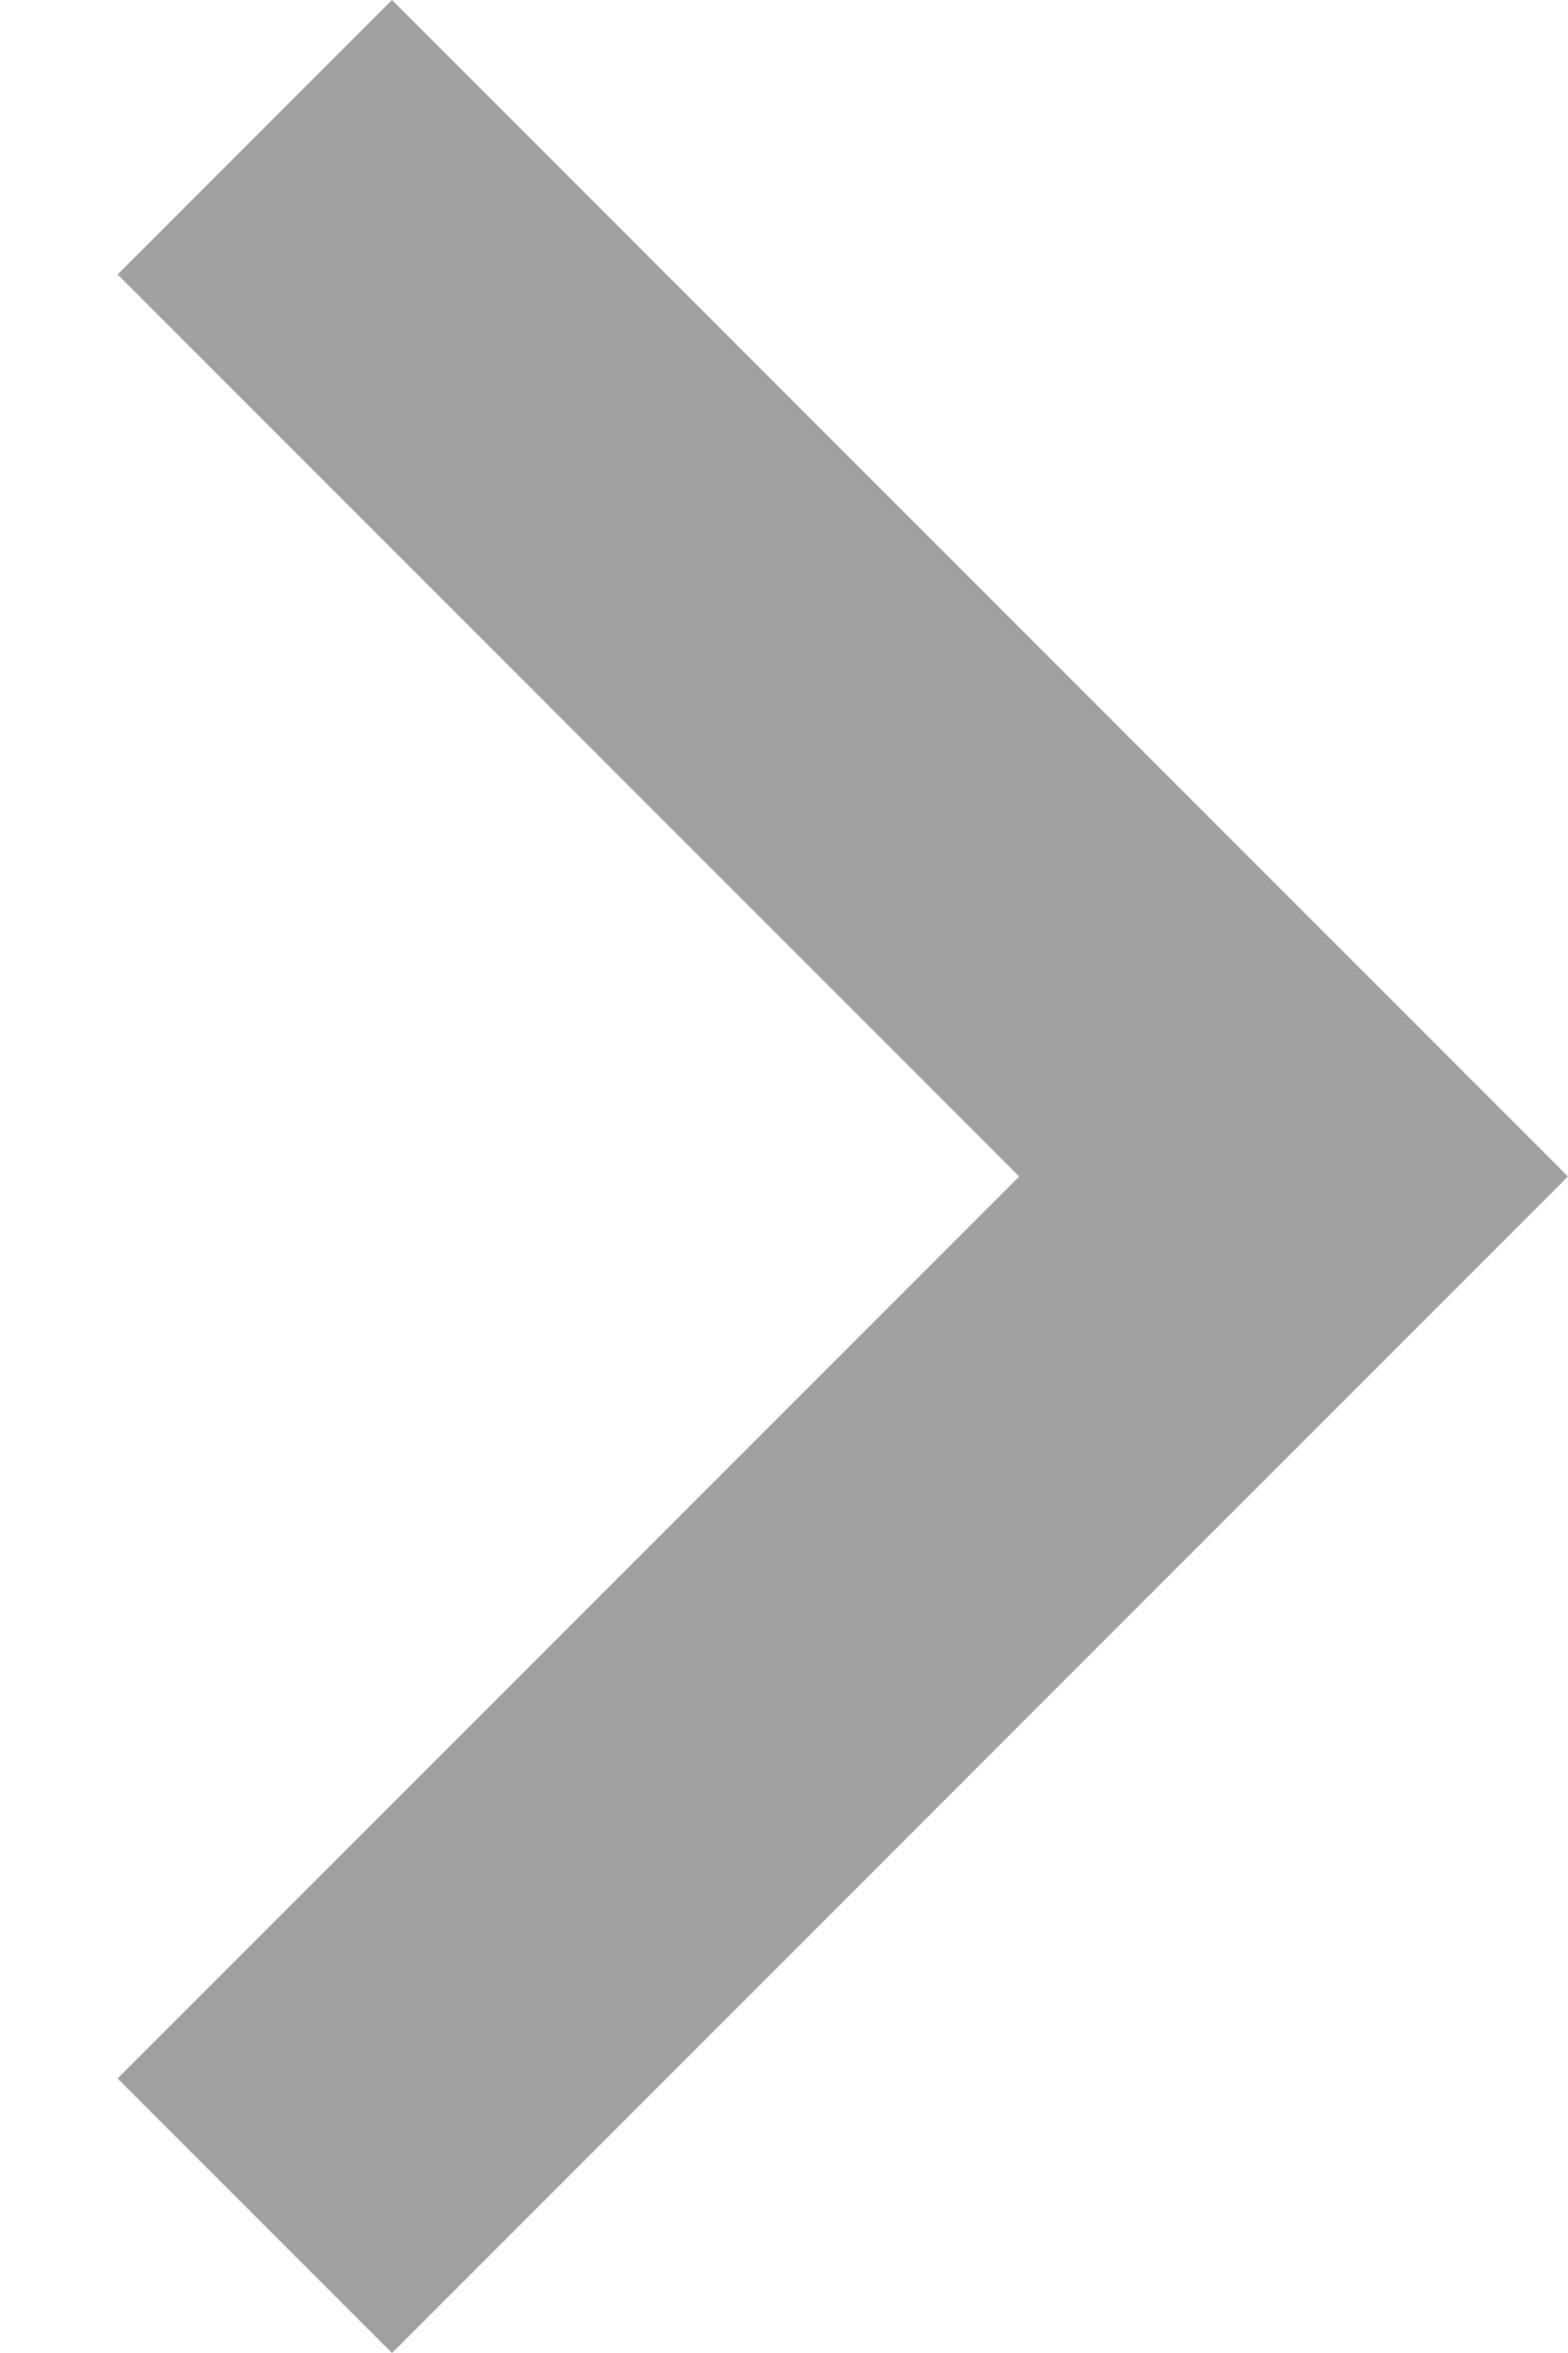 <?xml version="1.0" encoding="UTF-8"?>
<svg width="8px" height="12px" viewBox="0 0 8 12" version="1.1" xmlns="http://www.w3.org/2000/svg" xmlns:xlink="http://www.w3.org/1999/xlink">
    <!-- Generator: Sketch 52.2 (67145) - http://www.bohemiancoding.com/sketch -->
    <title>chevron right</title>
    <desc>Created with Sketch.</desc>
    <g id="Page-1" stroke="none" stroke-width="1" fill="none" fill-rule="evenodd" opacity="0.7">
        <g id="journal-copy-5" transform="translate(-722, -171)" fill="#777777">
            <g id="chevron-right" transform="translate(722, 171)">
                <polygon id="Shape" points="0.6 1.4 2 0 8 6 2 12 0.6 10.6 5.2 6"></polygon>
            </g>
        </g>
    </g>
</svg>